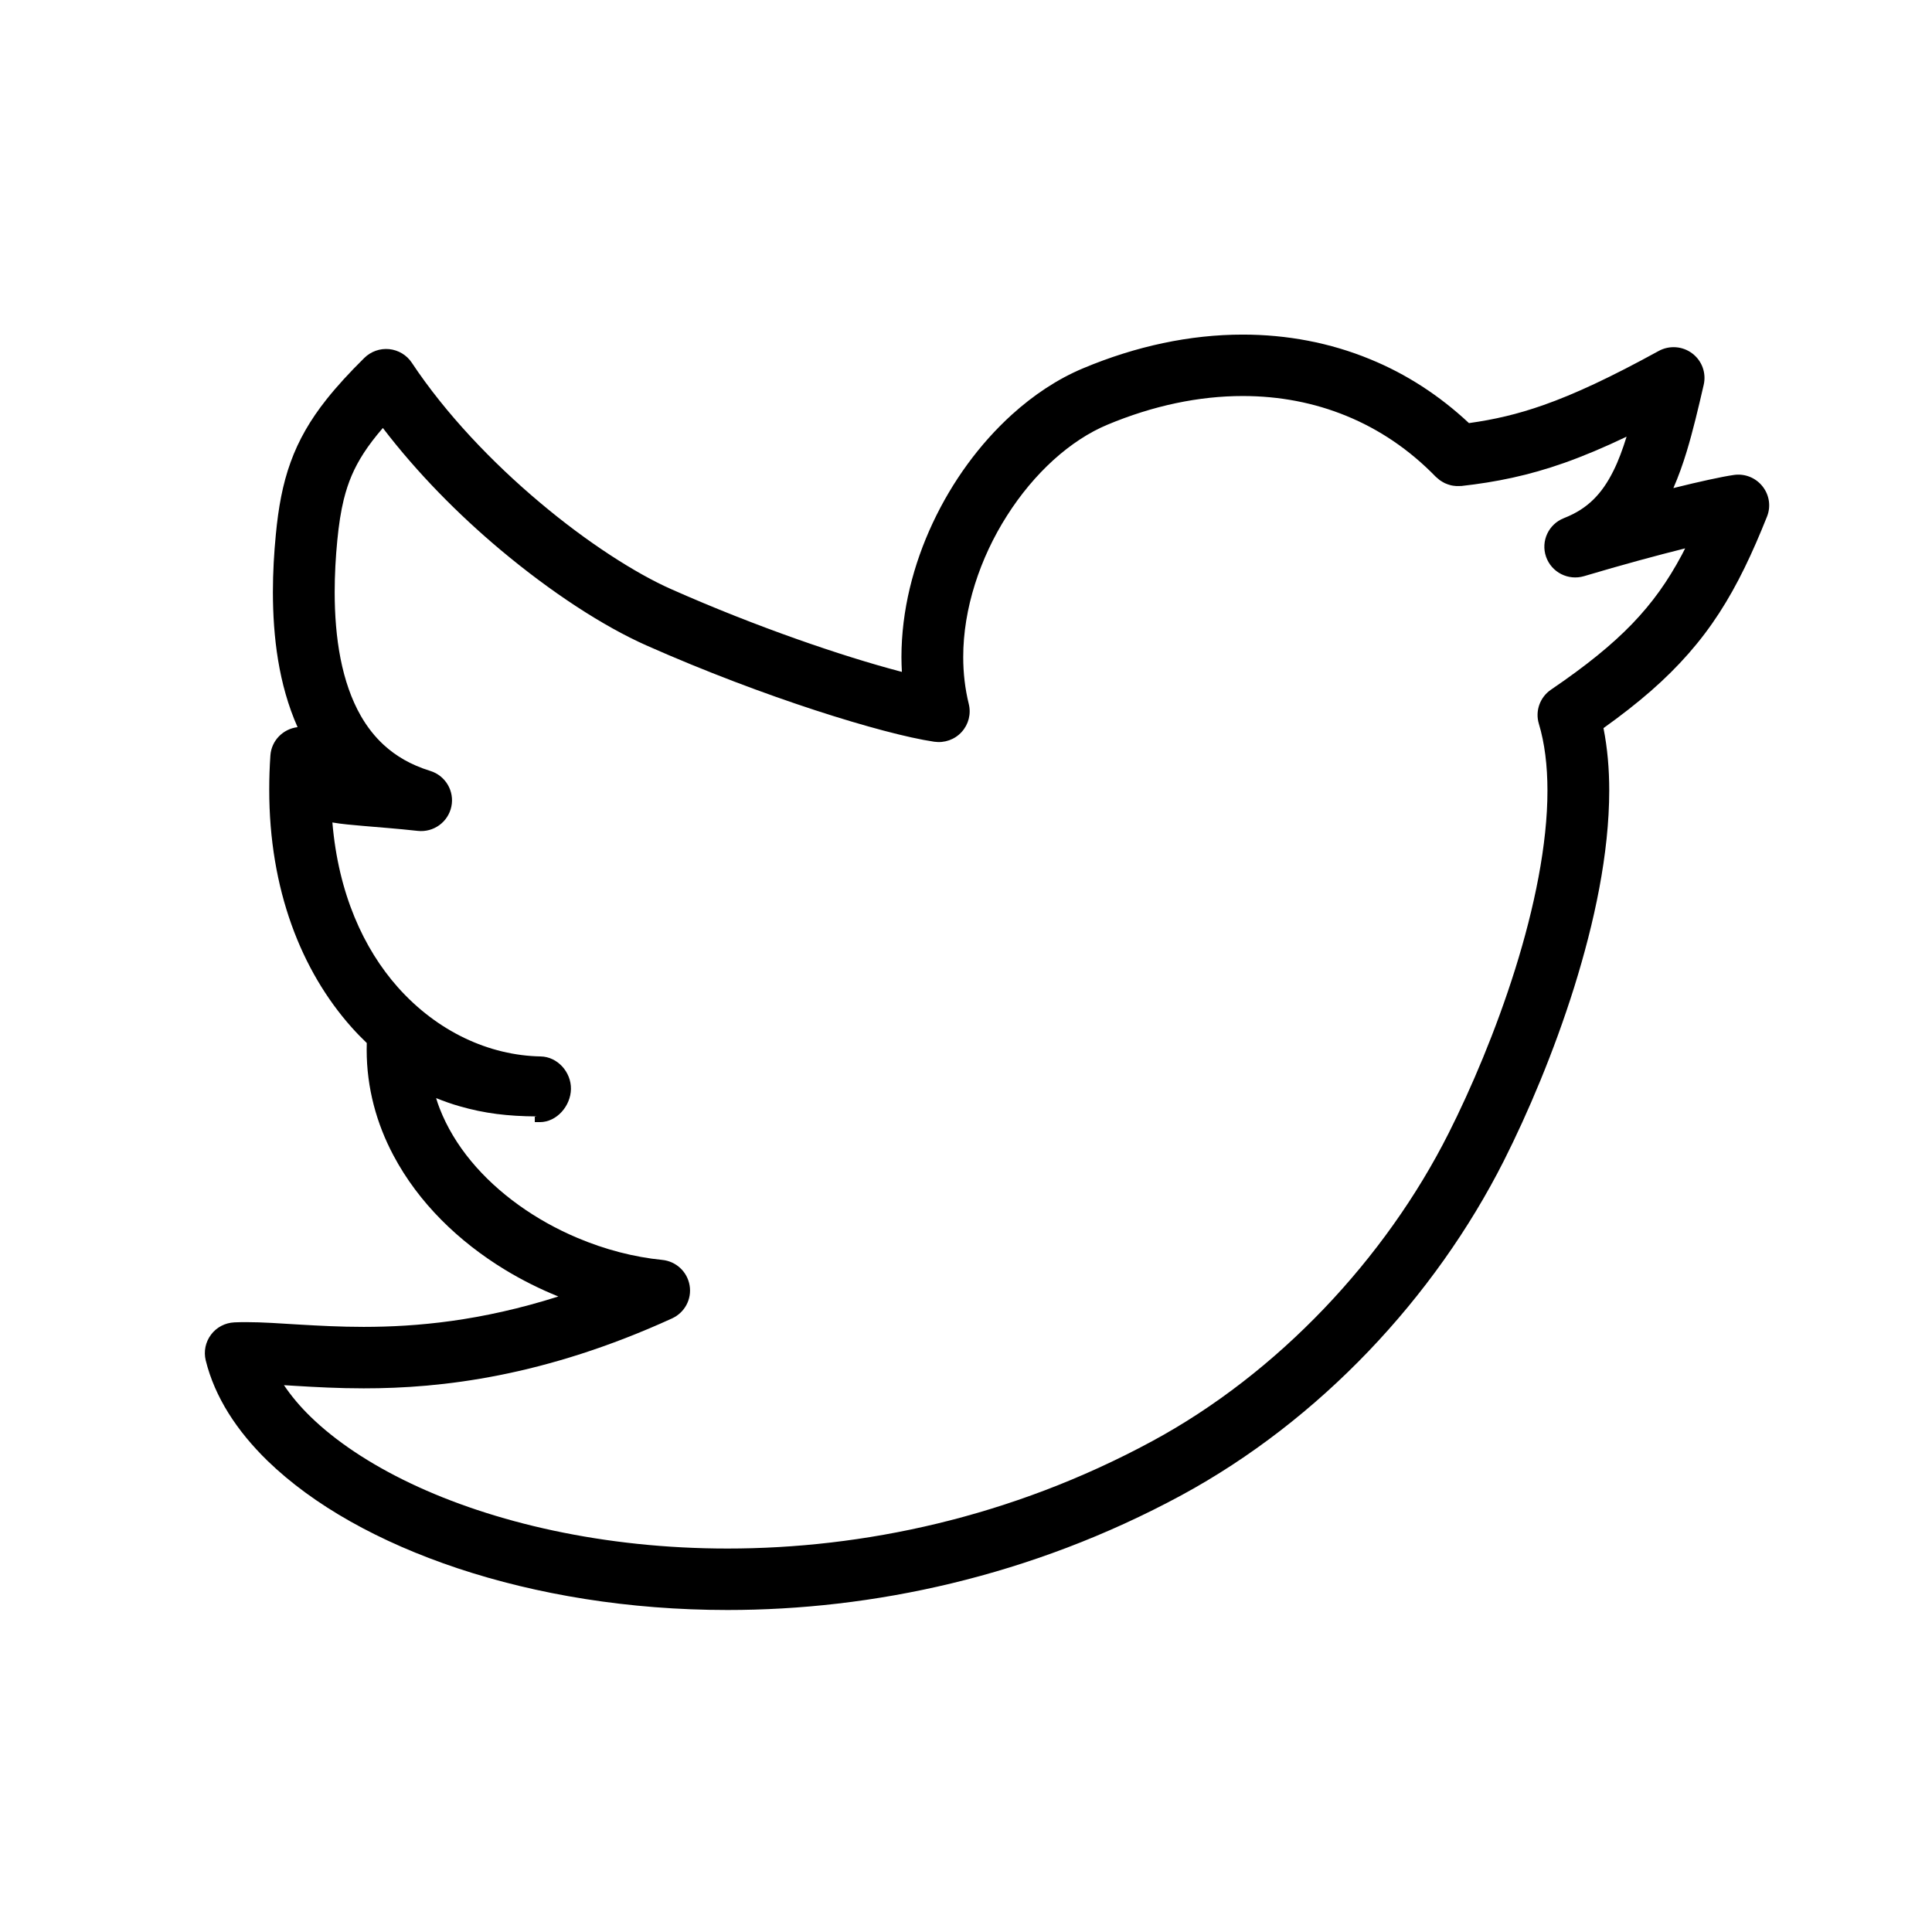 <?xml version="1.0" encoding="UTF-8" standalone="no"?>
<svg width="48px" height="48px" viewBox="0 0 48 48" version="1.1" xmlns="http://www.w3.org/2000/svg" xmlns:xlink="http://www.w3.org/1999/xlink" xmlns:sketch="http://www.bohemiancoding.com/sketch/ns">
    <!-- Generator: Sketch 3.4.4 (17249) - http://www.bohemiancoding.com/sketch -->
    <title>48</title>
    <desc>Created with Sketch.</desc>
    <defs></defs>
    <g id="Page-1" stroke="none" stroke-width="1" fill="none" fill-rule="evenodd" sketch:type="MSPage">
        <g id="48" sketch:type="MSArtboardGroup" fill="#000000">
            <g id="noun_26635_cc" sketch:type="MSLayerGroup" transform="translate(5, 8)">
                <path d="M38.789,4.083 C38.62,3.869 38.35,3.761 38.079,3.8 C37.918,3.823 37.715,3.863 37.452,3.92 C37.207,3.973 36.908,4.043 36.575,4.126 C36.702,3.835 36.81,3.532 36.906,3.216 C37.063,2.698 37.193,2.146 37.328,1.561 C37.396,1.267 37.285,0.962 37.043,0.78 C36.801,0.598 36.475,0.575 36.209,0.72 C35.014,1.376 34.12,1.792 33.347,2.064 C32.696,2.293 32.125,2.424 31.496,2.512 C30.759,1.822 29.933,1.29 29.046,0.927 C28.045,0.514 26.972,0.313 25.877,0.313 C24.567,0.313 23.223,0.599 21.91,1.15 L21.91,1.15 C21.272,1.417 20.679,1.814 20.142,2.299 C19.338,3.028 18.66,3.956 18.174,4.992 C17.689,6.027 17.397,7.169 17.396,8.328 C17.396,8.449 17.401,8.572 17.407,8.693 C17.386,8.688 17.367,8.683 17.347,8.677 C15.953,8.31 13.807,7.583 11.677,6.638 C10.803,6.252 9.595,5.481 8.417,4.488 C7.235,3.496 6.072,2.279 5.232,1.013 C5.105,0.821 4.899,0.698 4.67,0.674 C4.441,0.651 4.213,0.732 4.05,0.894 C3.685,1.255 3.375,1.591 3.11,1.925 C2.713,2.425 2.419,2.931 2.22,3.483 C2.02,4.034 1.916,4.616 1.853,5.282 C1.809,5.731 1.78,6.215 1.78,6.714 C1.782,7.815 1.918,8.995 2.393,10.066 C2.031,10.109 1.744,10.4 1.718,10.768 C1.698,11.056 1.689,11.337 1.689,11.613 C1.687,14.096 2.484,16.118 3.734,17.522 C3.856,17.66 3.983,17.788 4.113,17.914 C4.113,17.92 4.112,17.925 4.112,17.932 C4.11,17.982 4.11,18.031 4.11,18.08 C4.109,19.028 4.356,19.918 4.774,20.704 C5.401,21.887 6.396,22.846 7.545,23.546 C7.968,23.803 8.413,24.025 8.872,24.211 C6.941,24.824 5.348,24.965 4.037,24.966 C3.454,24.966 2.925,24.937 2.442,24.909 C1.959,24.88 1.522,24.848 1.111,24.848 C1.013,24.848 0.917,24.85 0.822,24.854 C0.591,24.865 0.38,24.976 0.243,25.159 C0.105,25.343 0.057,25.575 0.111,25.798 C0.338,26.718 0.888,27.554 1.646,28.293 C2.789,29.401 4.418,30.313 6.376,30.966 C8.332,31.616 10.62,32 13.075,32 C16.655,32 20.596,31.181 24.354,29.148 C27.788,27.286 30.645,24.238 32.363,20.839 C32.955,19.664 33.603,18.145 34.109,16.531 C34.613,14.916 34.98,13.213 34.981,11.64 C34.981,11.106 34.937,10.587 34.838,10.09 C35.273,9.779 35.661,9.476 36.012,9.17 C36.707,8.563 37.256,7.936 37.713,7.231 C38.17,6.526 38.535,5.751 38.9,4.837 C39.002,4.584 38.96,4.298 38.789,4.083 L38.789,4.083 Z M35.552,7.498 C35.047,8.022 34.406,8.541 33.535,9.134 C33.259,9.321 33.136,9.665 33.233,9.984 C33.376,10.457 33.446,11.02 33.446,11.64 C33.448,12.974 33.12,14.56 32.644,16.078 C32.168,17.597 31.547,19.053 30.991,20.154 C29.42,23.274 26.749,26.118 23.622,27.807 C20.109,29.707 16.422,30.473 13.076,30.473 C10.017,30.474 7.246,29.828 5.196,28.851 C4.171,28.363 3.328,27.794 2.719,27.201 C2.45,26.94 2.231,26.676 2.055,26.414 C2.15,26.42 2.247,26.426 2.348,26.432 C2.839,26.462 3.404,26.493 4.036,26.493 C5.969,26.495 8.536,26.198 11.696,24.756 C12.012,24.611 12.191,24.277 12.133,23.936 C12.076,23.596 11.798,23.336 11.452,23.302 C10.754,23.233 10.029,23.045 9.341,22.753 C8.309,22.318 7.366,21.649 6.701,20.843 C6.368,20.44 6.104,20.003 5.924,19.541 C5.889,19.456 5.863,19.369 5.835,19.282 C6.028,19.359 6.222,19.429 6.417,19.484 C7.042,19.664 7.615,19.732 8.328,19.737 C8.334,19.739 8.287,19.744 8.287,19.744 L8.287,19.879 L8.412,19.879 C8.834,19.879 9.18,19.474 9.185,19.055 C9.191,18.637 8.854,18.255 8.433,18.247 C7.151,18.223 5.865,17.63 4.884,16.528 C4.032,15.568 3.407,14.199 3.258,12.434 C3.498,12.476 3.748,12.495 4.035,12.521 C4.412,12.554 4.85,12.585 5.377,12.643 C5.771,12.687 6.133,12.425 6.214,12.039 C6.295,11.654 6.067,11.269 5.689,11.153 C5.203,11.002 4.835,10.783 4.534,10.507 C4.309,10.3 4.122,10.059 3.965,9.786 C3.73,9.376 3.565,8.892 3.461,8.365 C3.357,7.839 3.315,7.274 3.315,6.714 C3.315,6.274 3.34,5.838 3.38,5.427 C3.418,5.031 3.47,4.699 3.541,4.409 C3.65,3.974 3.795,3.632 4.037,3.256 C4.164,3.06 4.32,2.855 4.512,2.633 C5.369,3.755 6.389,4.783 7.426,5.654 C8.701,6.723 9.985,7.556 11.052,8.032 C12.527,8.686 13.996,9.235 15.252,9.645 C15.88,9.85 16.455,10.02 16.953,10.152 C17.452,10.284 17.871,10.377 18.21,10.428 C18.464,10.465 18.719,10.376 18.891,10.187 C19.064,9.998 19.13,9.738 19.069,9.49 C18.976,9.113 18.931,8.723 18.931,8.327 C18.929,7.128 19.347,5.863 20.019,4.811 C20.353,4.285 20.748,3.813 21.174,3.427 C21.6,3.042 22.056,2.743 22.506,2.555 L22.506,2.555 C23.649,2.076 24.791,1.839 25.876,1.839 C26.784,1.839 27.651,2.004 28.458,2.336 C29.264,2.667 30.01,3.165 30.672,3.846 C30.683,3.857 30.695,3.865 30.706,3.875 C30.727,3.894 30.747,3.912 30.77,3.929 C30.789,3.943 30.81,3.955 30.831,3.968 C30.852,3.981 30.874,3.993 30.896,4.004 C30.92,4.015 30.942,4.023 30.966,4.032 C30.989,4.04 31.012,4.048 31.037,4.054 C31.061,4.061 31.085,4.064 31.109,4.068 C31.134,4.071 31.157,4.075 31.182,4.076 C31.21,4.077 31.237,4.076 31.264,4.075 C31.279,4.074 31.295,4.076 31.31,4.074 C32.168,3.978 32.971,3.815 33.859,3.502 C34.342,3.331 34.851,3.117 35.412,2.849 C35.313,3.169 35.207,3.454 35.087,3.694 C34.94,3.991 34.778,4.224 34.586,4.412 C34.393,4.6 34.168,4.75 33.857,4.872 C33.473,5.022 33.277,5.444 33.411,5.832 C33.546,6.219 33.962,6.432 34.357,6.314 C35.303,6.032 36.174,5.797 36.867,5.624 C36.84,5.676 36.814,5.73 36.787,5.781 C36.435,6.44 36.057,6.973 35.552,7.498 L35.552,7.498 Z" id="Shape" sketch:type="MSShapeGroup"></path>
            </g>
        </g>
    </g>
</svg>